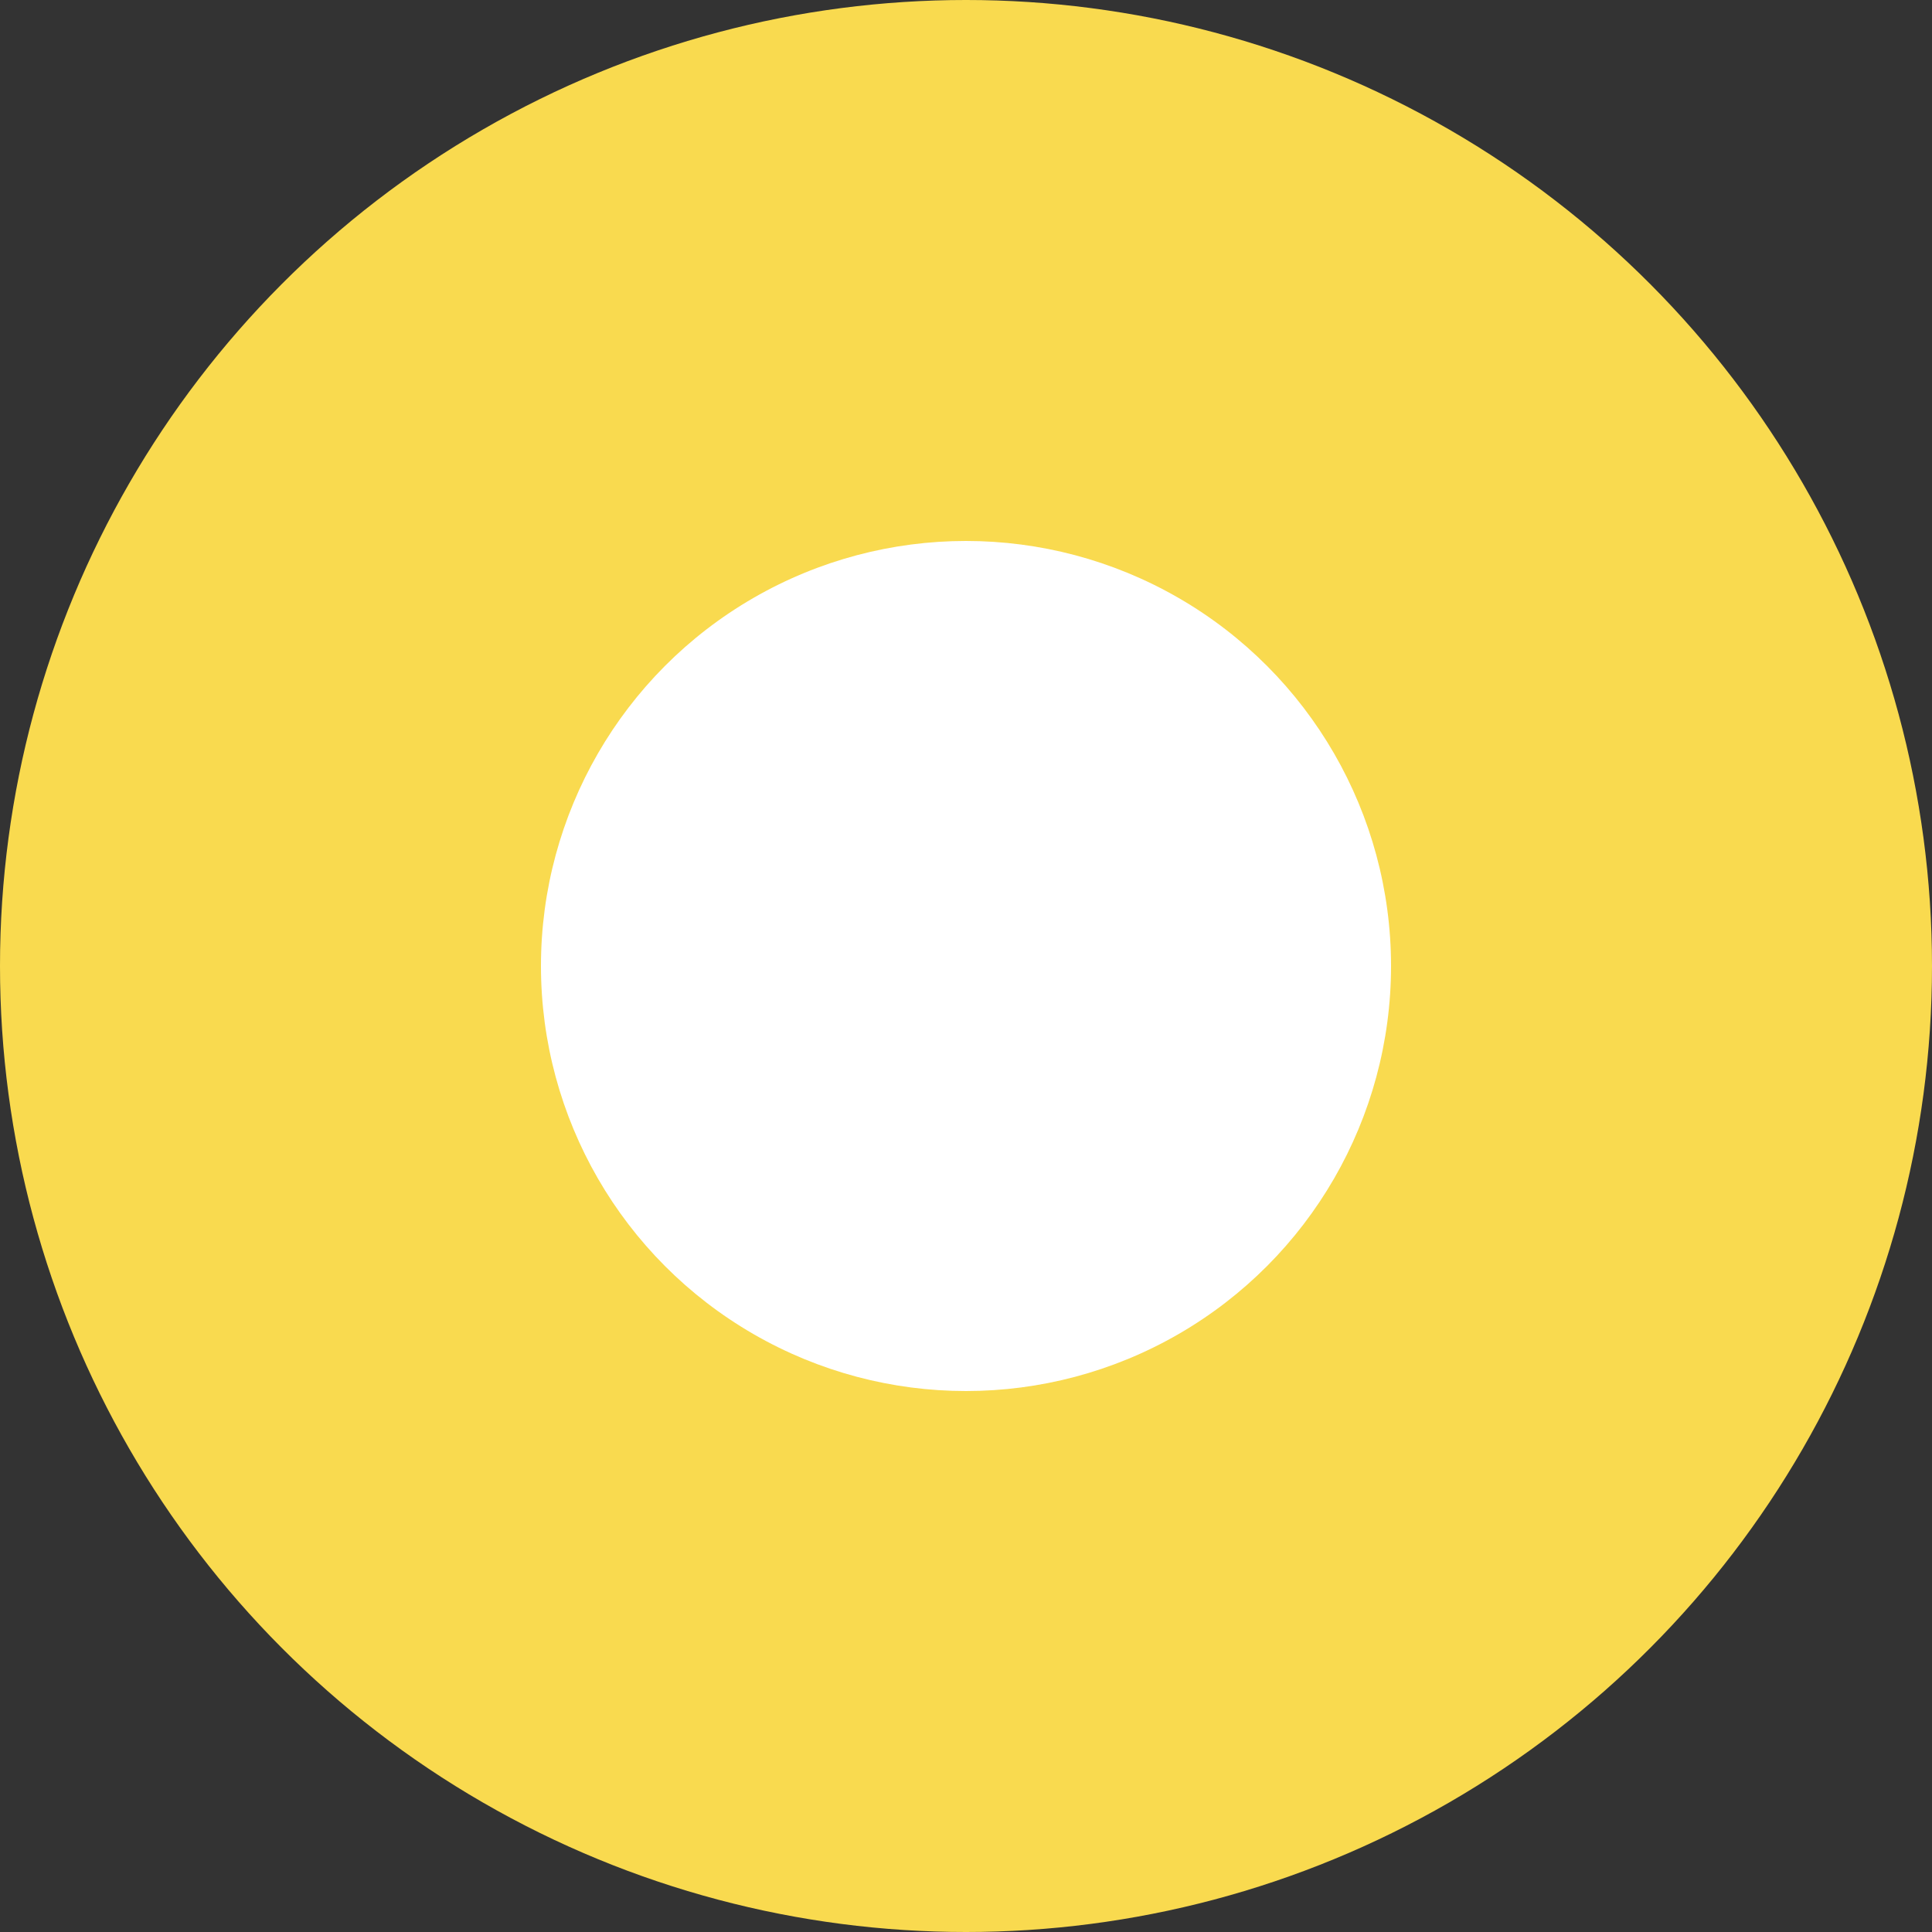 <svg id="グループ_6" data-name="グループ 6" xmlns="http://www.w3.org/2000/svg" width="25" height="25" viewBox="0 0 25 25">
  <rect x="0" y="0" width="25" height="25" fill="#333333" stroke="none"/>
  <circle id="楕円形_6" data-name="楕円形 6" cx="12.5" cy="12.5" r="12.5" fill="#f9da4f"/>
  <circle id="楕円形_7" data-name="楕円形 7" cx="5.5" cy="5.5" r="5.5" transform="translate(7 7)" fill="#fff"/>
</svg>
